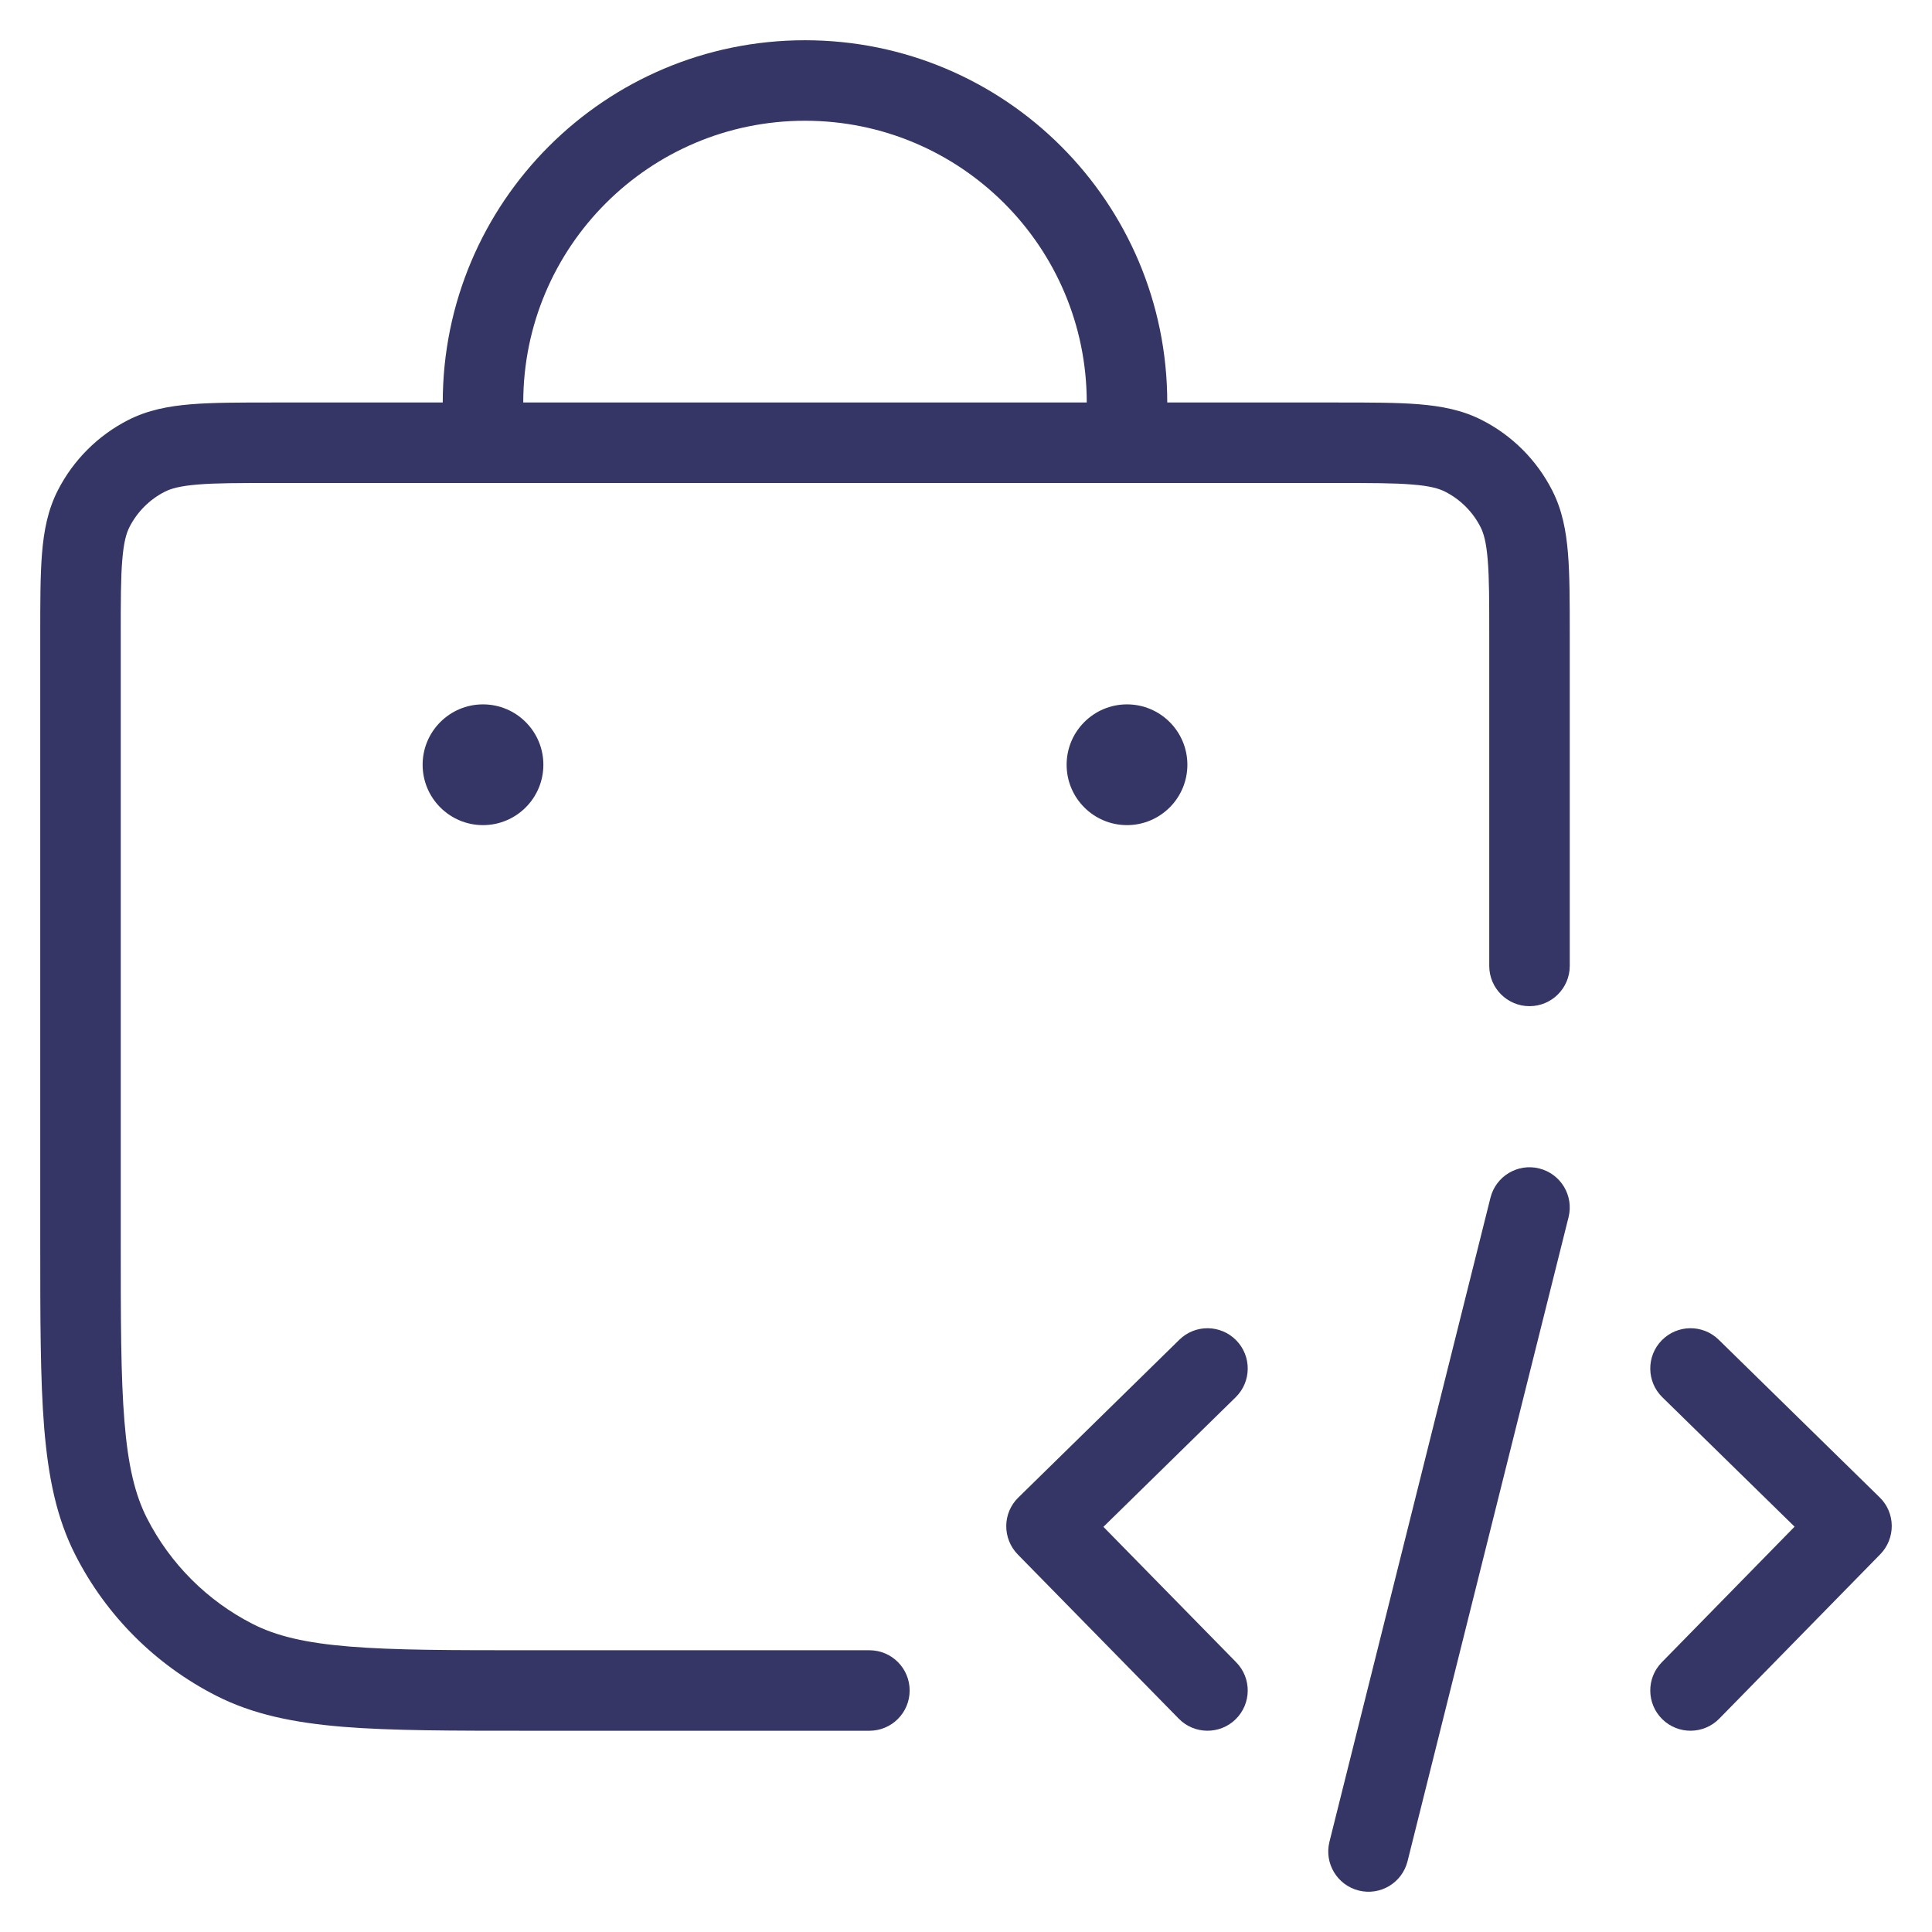 <svg width="24" height="24" viewBox="0 0 24 24" fill="none" xmlns="http://www.w3.org/2000/svg">
<g clip-path="url(#clip0_9001_289638)">
<path fill-rule="evenodd" clip-rule="evenodd" d="M10 0.5C7.515 0.5 5.5 2.514 5.5 5L3.379 5C2.977 5 2.645 5 2.374 5.022C2.093 5.045 1.835 5.094 1.592 5.218C1.216 5.41 0.91 5.716 0.718 6.092C0.594 6.335 0.545 6.593 0.522 6.874C0.5 7.145 0.5 7.477 0.5 7.879V15.422C0.5 16.383 0.5 17.135 0.549 17.739C0.6 18.354 0.703 18.859 0.936 19.316C1.319 20.069 1.931 20.68 2.684 21.064C3.141 21.297 3.646 21.4 4.26 21.451C4.865 21.5 5.616 21.5 6.578 21.5H10.8C11.077 21.5 11.3 21.276 11.3 21C11.3 20.724 11.077 20.5 10.8 20.5H6.6C5.612 20.5 4.9 20.5 4.342 20.454C3.789 20.409 3.43 20.322 3.138 20.173C2.574 19.885 2.115 19.426 1.827 18.862C1.678 18.57 1.591 18.211 1.546 17.658C1.5 17.099 1.5 16.388 1.5 15.4V7.9C1.5 7.472 1.5 7.18 1.519 6.955C1.537 6.736 1.569 6.624 1.609 6.546C1.705 6.358 1.858 6.205 2.046 6.109C2.124 6.069 2.236 6.037 2.456 6.019C2.681 6 2.972 6 3.4 6H15L15.013 6H16.6C17.028 6 17.319 6 17.544 6.019C17.764 6.036 17.876 6.069 17.954 6.109C18.142 6.205 18.295 6.358 18.391 6.546C18.431 6.624 18.463 6.736 18.481 6.955C18.5 7.18 18.5 7.471 18.5 7.9V11.999C18.5 12.275 18.724 12.499 19 12.499C19.276 12.499 19.5 12.275 19.5 11.999V7.879C19.5 7.477 19.5 7.144 19.478 6.874C19.455 6.593 19.406 6.334 19.282 6.092C19.09 5.715 18.784 5.409 18.408 5.218C18.165 5.094 17.907 5.045 17.626 5.022C17.355 5 17.023 5 16.621 5H14.5C14.5 2.514 12.485 0.5 10 0.5ZM10 1.5C11.933 1.5 13.5 3.067 13.5 5H6.5C6.5 3.067 8.067 1.5 10 1.5Z" fill="#353566"/>
<path d="M6 8.75C5.586 8.75 5.25 9.086 5.25 9.5C5.25 9.914 5.586 10.25 6 10.25C6.414 10.25 6.75 9.914 6.75 9.5C6.75 9.086 6.414 8.75 6 8.75Z" fill="#353566"/>
<path d="M13.25 9.5C13.25 9.086 13.586 8.75 14 8.75C14.414 8.75 14.75 9.086 14.75 9.5C14.75 9.914 14.414 10.25 14 10.25C13.586 10.25 13.25 9.914 13.25 9.5Z" fill="#353566"/>
<path d="M15.35 17.357C15.547 17.164 15.55 16.847 15.357 16.65C15.164 16.453 14.847 16.449 14.65 16.643L12.65 18.603C12.555 18.695 12.501 18.822 12.5 18.955C12.499 19.087 12.55 19.215 12.643 19.31L14.643 21.35C14.836 21.547 15.153 21.55 15.35 21.357C15.547 21.163 15.55 20.847 15.357 20.65L13.707 18.967L15.35 17.357Z" fill="#353566"/>
<path d="M20.643 16.65C20.836 16.453 21.152 16.449 21.35 16.642L23.35 18.601C23.445 18.693 23.499 18.82 23.5 18.953C23.501 19.085 23.45 19.213 23.357 19.308L21.357 21.35C21.164 21.547 20.847 21.55 20.65 21.357C20.453 21.164 20.45 20.847 20.643 20.65L22.293 18.965L20.65 17.357C20.453 17.164 20.45 16.847 20.643 16.65Z" fill="#353566"/>
<path d="M19.485 15.121C19.552 14.853 19.389 14.582 19.121 14.515C18.853 14.448 18.582 14.611 18.515 14.879L16.515 22.879C16.448 23.146 16.611 23.418 16.879 23.485C17.147 23.552 17.418 23.389 17.485 23.121L19.485 15.121Z" fill="#353566"/>
</g>
<defs>
<clipPath id="clip0_9001_289638">
<rect width="24" height="24" fill="white"/>
</clipPath>
</defs>
</svg>
